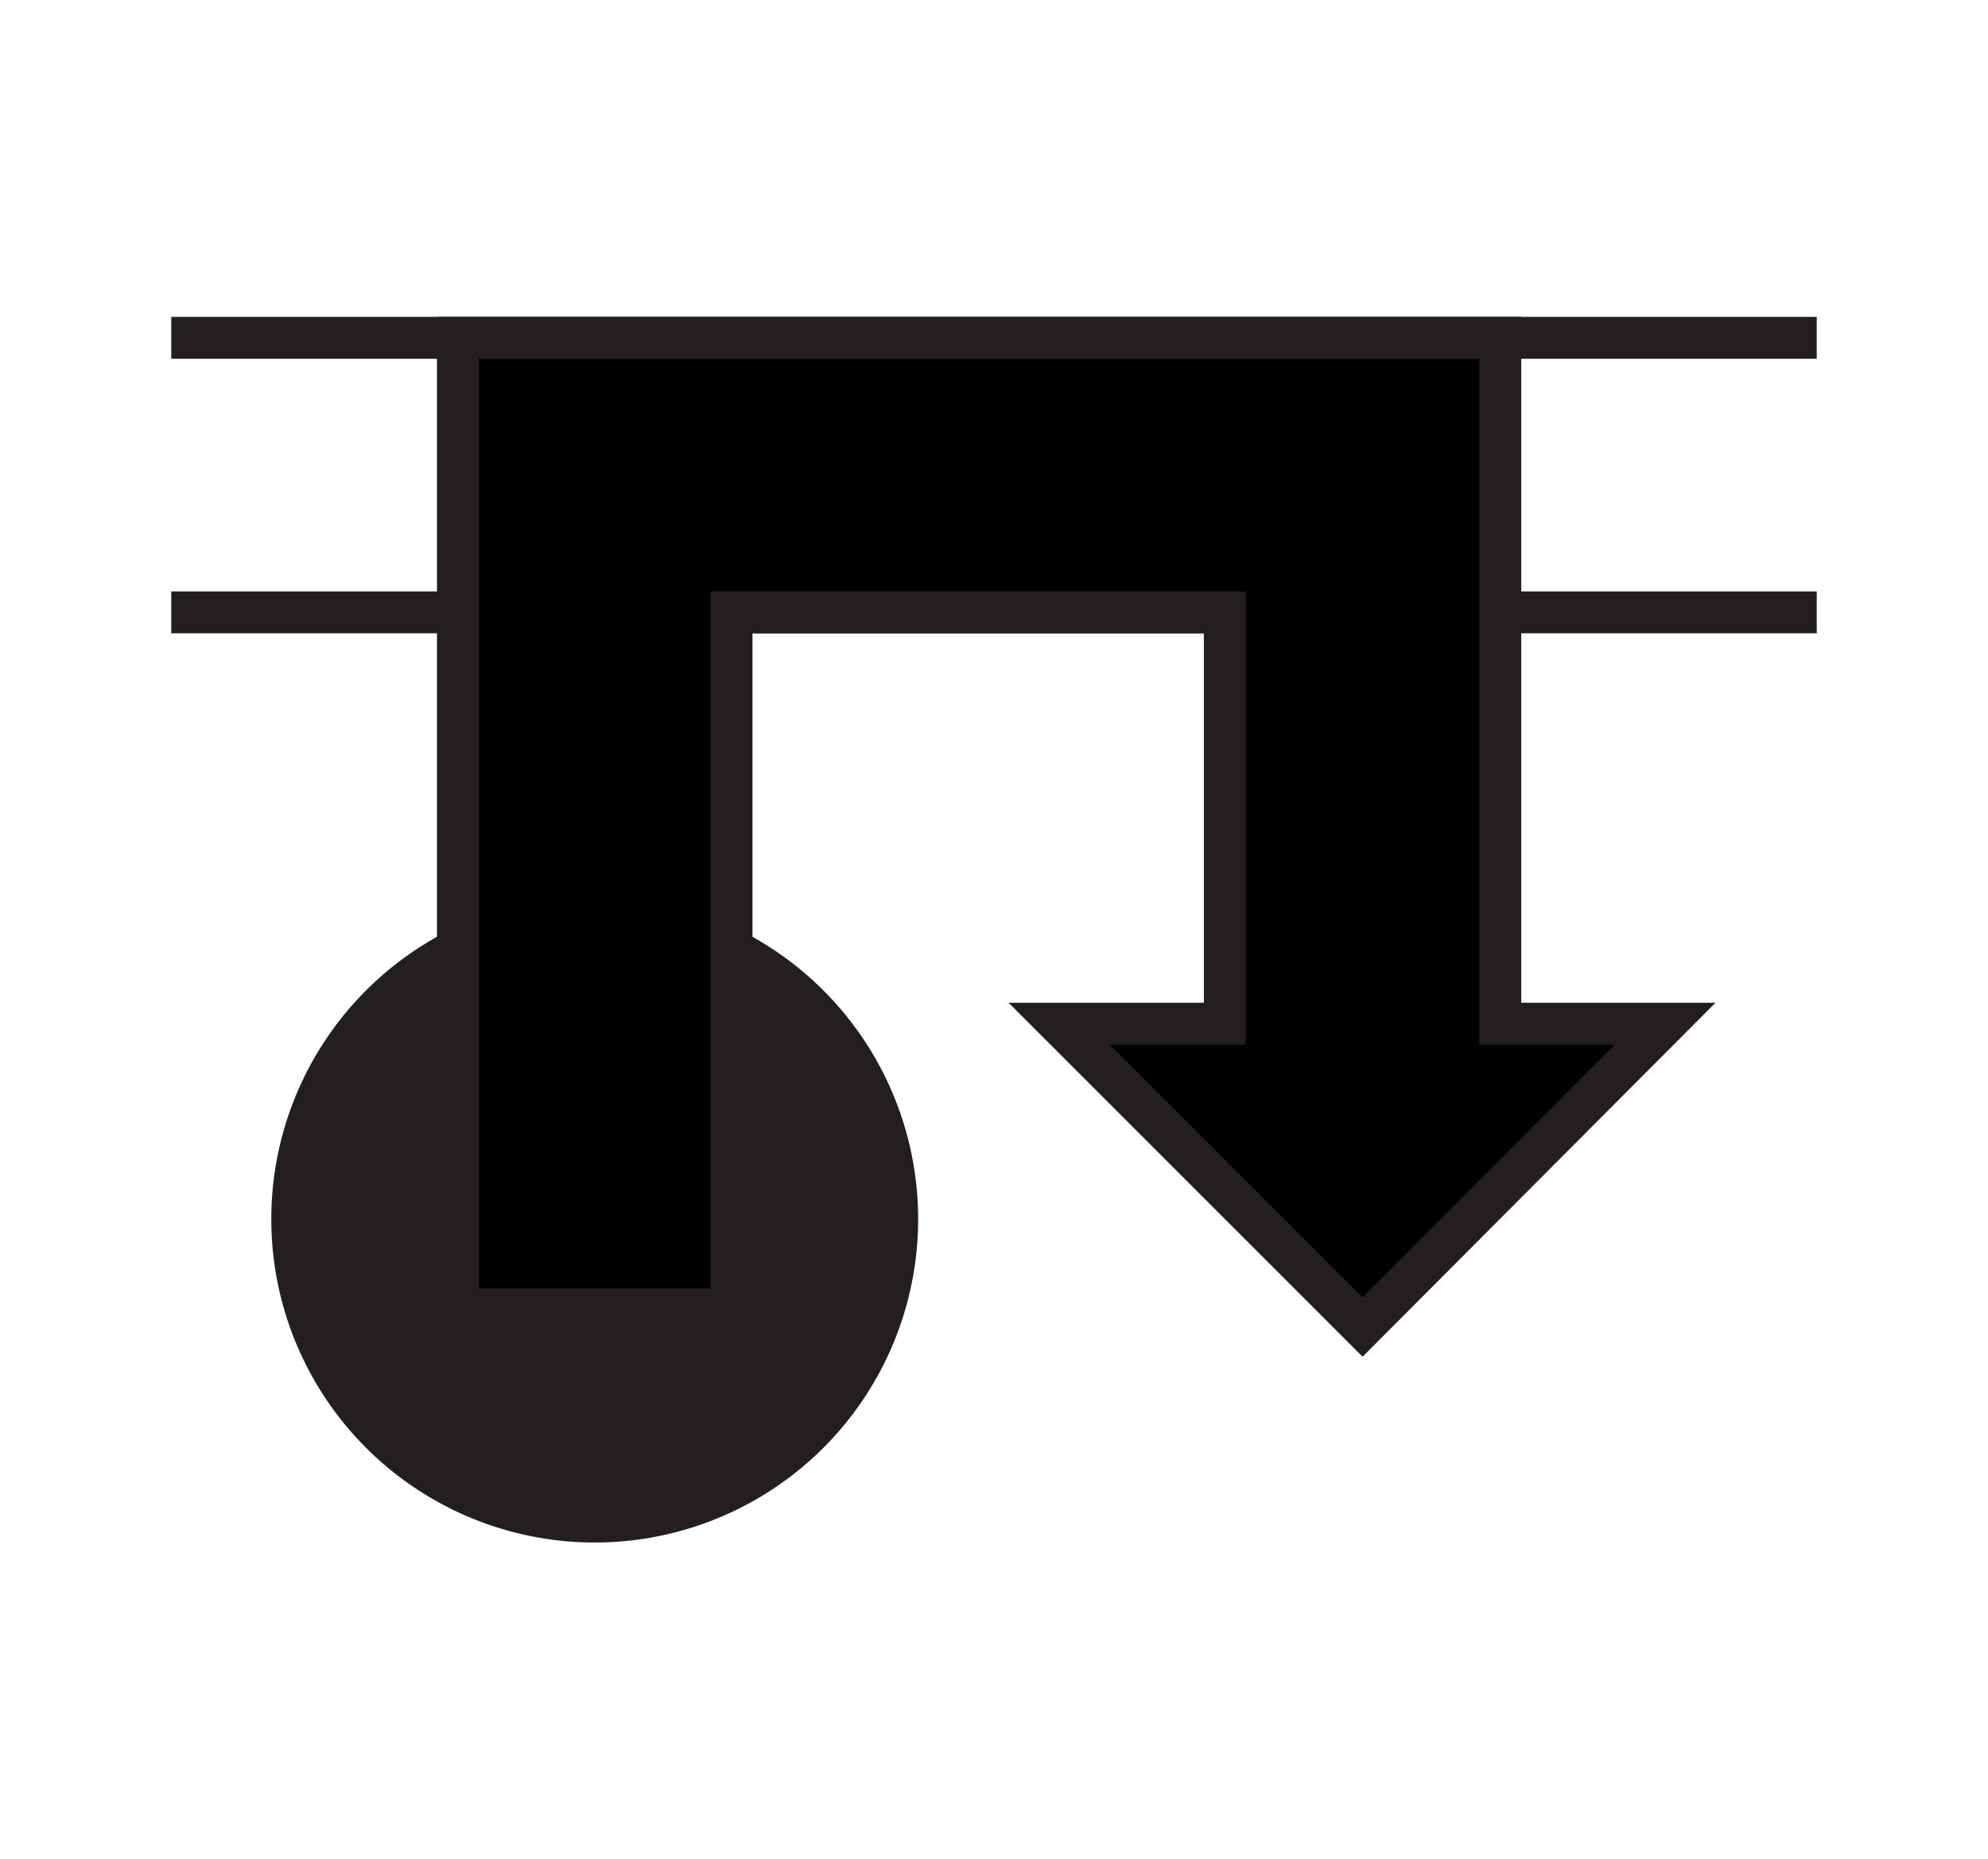 <svg id="Ebene_1" viewBox="0 0 21.36 19.98" xmlns="http://www.w3.org/2000/svg">
    <polygon fill="none" fill-rule="evenodd"
        points="10.68 0 0 0 0 19.98 10.68 19.98 21.36 19.98 21.36 0 10.68 0" />
    <rect fill="none" height="1.47" width="17.68" x="1.84" y="3.63" />
    <rect fill="none" height="1.47" width="17.68" x="1.84" y="5.11" />
    <line fill="none" stroke="#231f20" stroke-width="0.45" x1="19.52" x2="1.84" y1="3.63"
        y2="3.63" />
    <line fill="none" stroke="#231f20" stroke-width="0.45" x1="1.84" x2="19.52" y1="6.58"
        y2="6.58" />
    <path d="M79.89,96.35a3.25,3.25,0,1,0-3.25-3.25A3.25,3.25,0,0,0,79.89,96.35Z" fill="#231f20"
        stroke="#231f20" stroke-width="0.45" transform="translate(-73.5 -80)" />
    <polygon
        points="16.12 11 16.12 3.63 4.92 3.63 4.92 14.07 7.86 14.07 7.86 6.58 13.16 6.58 13.16 11 11.38 11 14.64 14.26 17.89 11 16.12 11"
        stroke="#231f20" stroke-width="0.45" />
</svg>